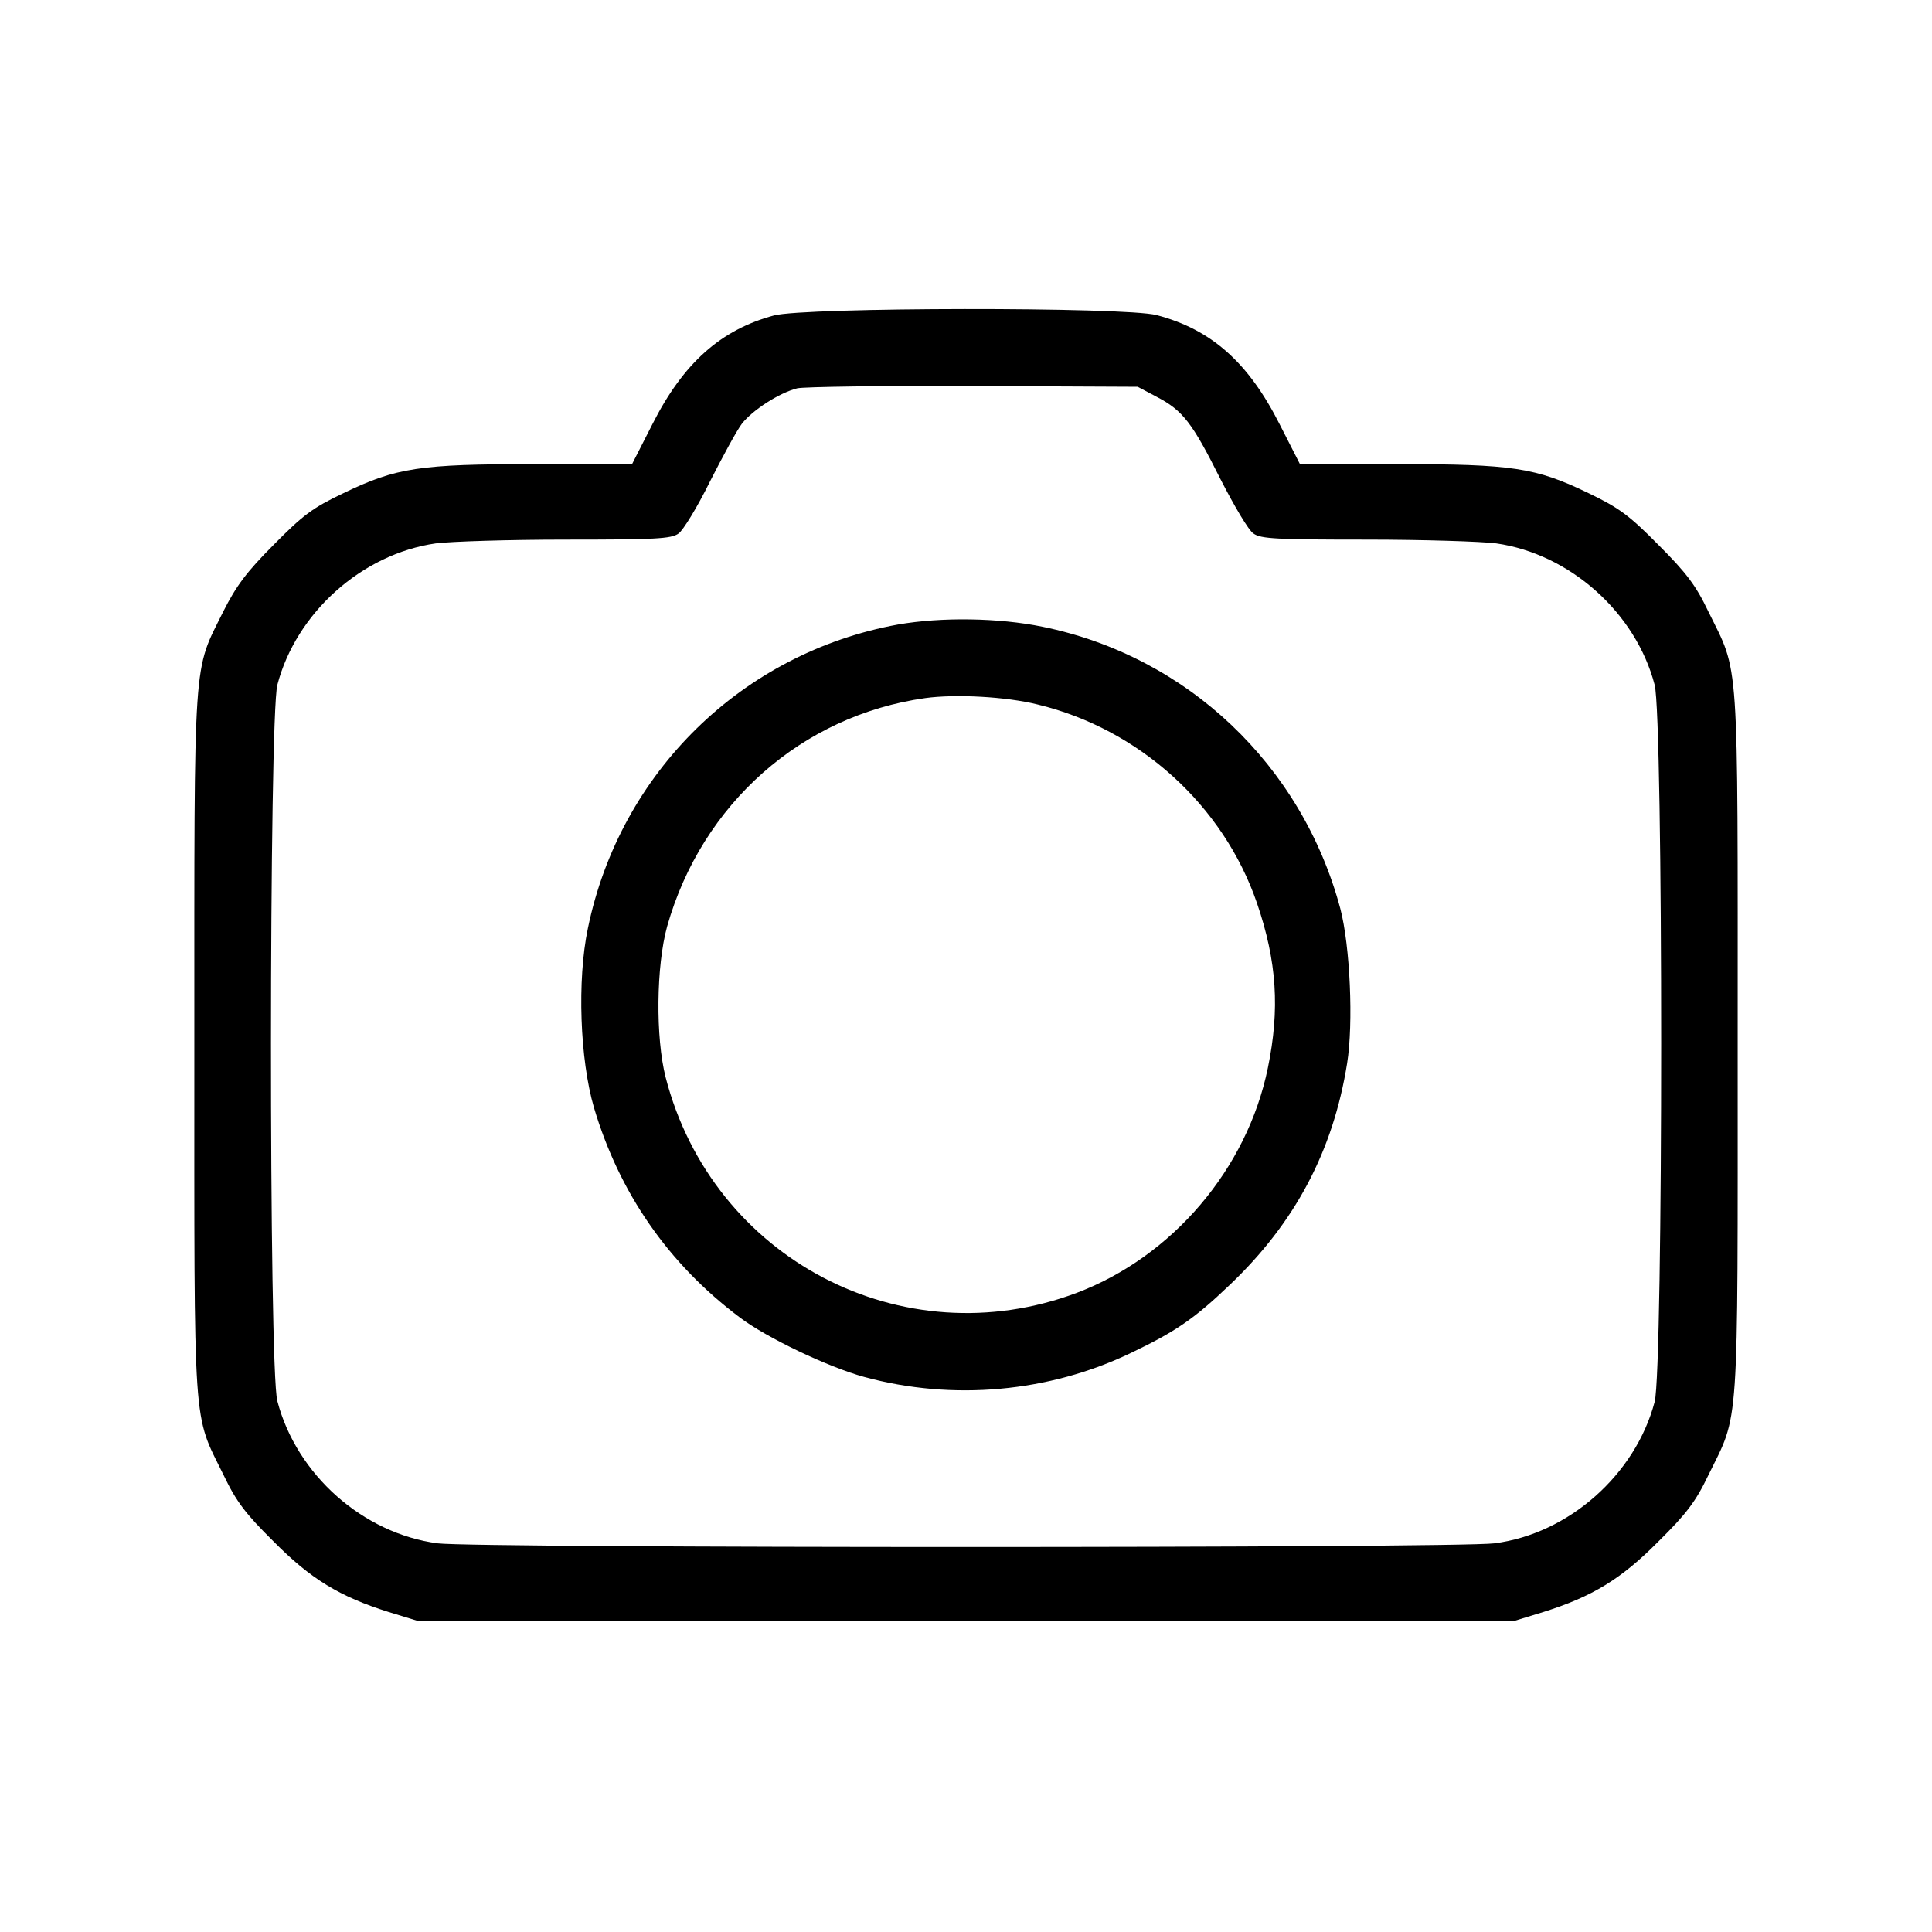 <?xml version="1.0" standalone="no"?>
<!DOCTYPE svg PUBLIC "-//W3C//DTD SVG 20010904//EN"
 "http://www.w3.org/TR/2001/REC-SVG-20010904/DTD/svg10.dtd">
<svg version="1.0" xmlns="http://www.w3.org/2000/svg"
 width="512pt" height="512pt" viewBox="0 0 512 512"
 preserveAspectRatio="xMidYMid meet">

<g transform="translate(0,512) scale(0.1,-0.1)"
fill="#000000" stroke="none">
<path d="M2051 4284 c-141 -38 -240 -126 -322 -288 l-54 -106 -258 0 c-305 0
-366 -9 -507 -77 -82 -39 -107 -58 -185 -137 -72 -72 -99 -109 -133 -176 -81
-164 -77 -98 -77 -1145 0 -1047 -5 -976 78 -1145 33 -69 58 -102 132 -175 99
-100 175 -146 305 -187 l75 -23 1455 0 1455 0 75 23 c130 41 206 87 305 187
74 73 99 106 132 175 83 169 78 98 78 1145 0 1047 5 976 -78 1145 -33 69 -58
102 -132 176 -77 78 -104 98 -185 137 -141 68 -201 77 -507 77 l-258 0 -54
106 c-83 164 -181 251 -326 289 -84 22 -932 21 -1014 -1z m1015 -216 c69 -36
94 -69 169 -219 36 -70 74 -135 87 -143 19 -14 63 -16 298 -16 151 0 307 -5
345 -10 196 -28 370 -184 420 -375 23 -89 23 -1811 0 -1900 -51 -193 -228
-350 -425 -375 -101 -13 -2701 -13 -2800 0 -198 26 -374 182 -425 377 -23 87
-22 1811 0 1898 50 191 224 347 420 375 39 5 194 10 345 10 235 0 279 2 298
16 12 8 50 70 83 137 34 67 72 137 85 154 28 36 99 82 147 94 18 4 228 7 467
6 l435 -2 51 -27z"/>
<path d="M2380 3465 c-413 -75 -737 -392 -822 -805 -29 -138 -21 -348 16 -475
67 -226 197 -414 386 -556 71 -54 235 -132 330 -158 235 -64 490 -41 708 64
117 56 167 90 260 179 174 165 275 356 312 588 17 106 8 311 -18 410 -102 381
-406 669 -789 747 -117 24 -268 26 -383 6z m370 -212 c269 -65 492 -267 581
-526 53 -155 61 -281 29 -437 -55 -268 -253 -500 -506 -596 -462 -174 -966 90
-1090 571 -27 106 -25 295 4 400 92 325 357 559 684 605 80 11 214 4 298 -17z"/>
</g>
</svg>
